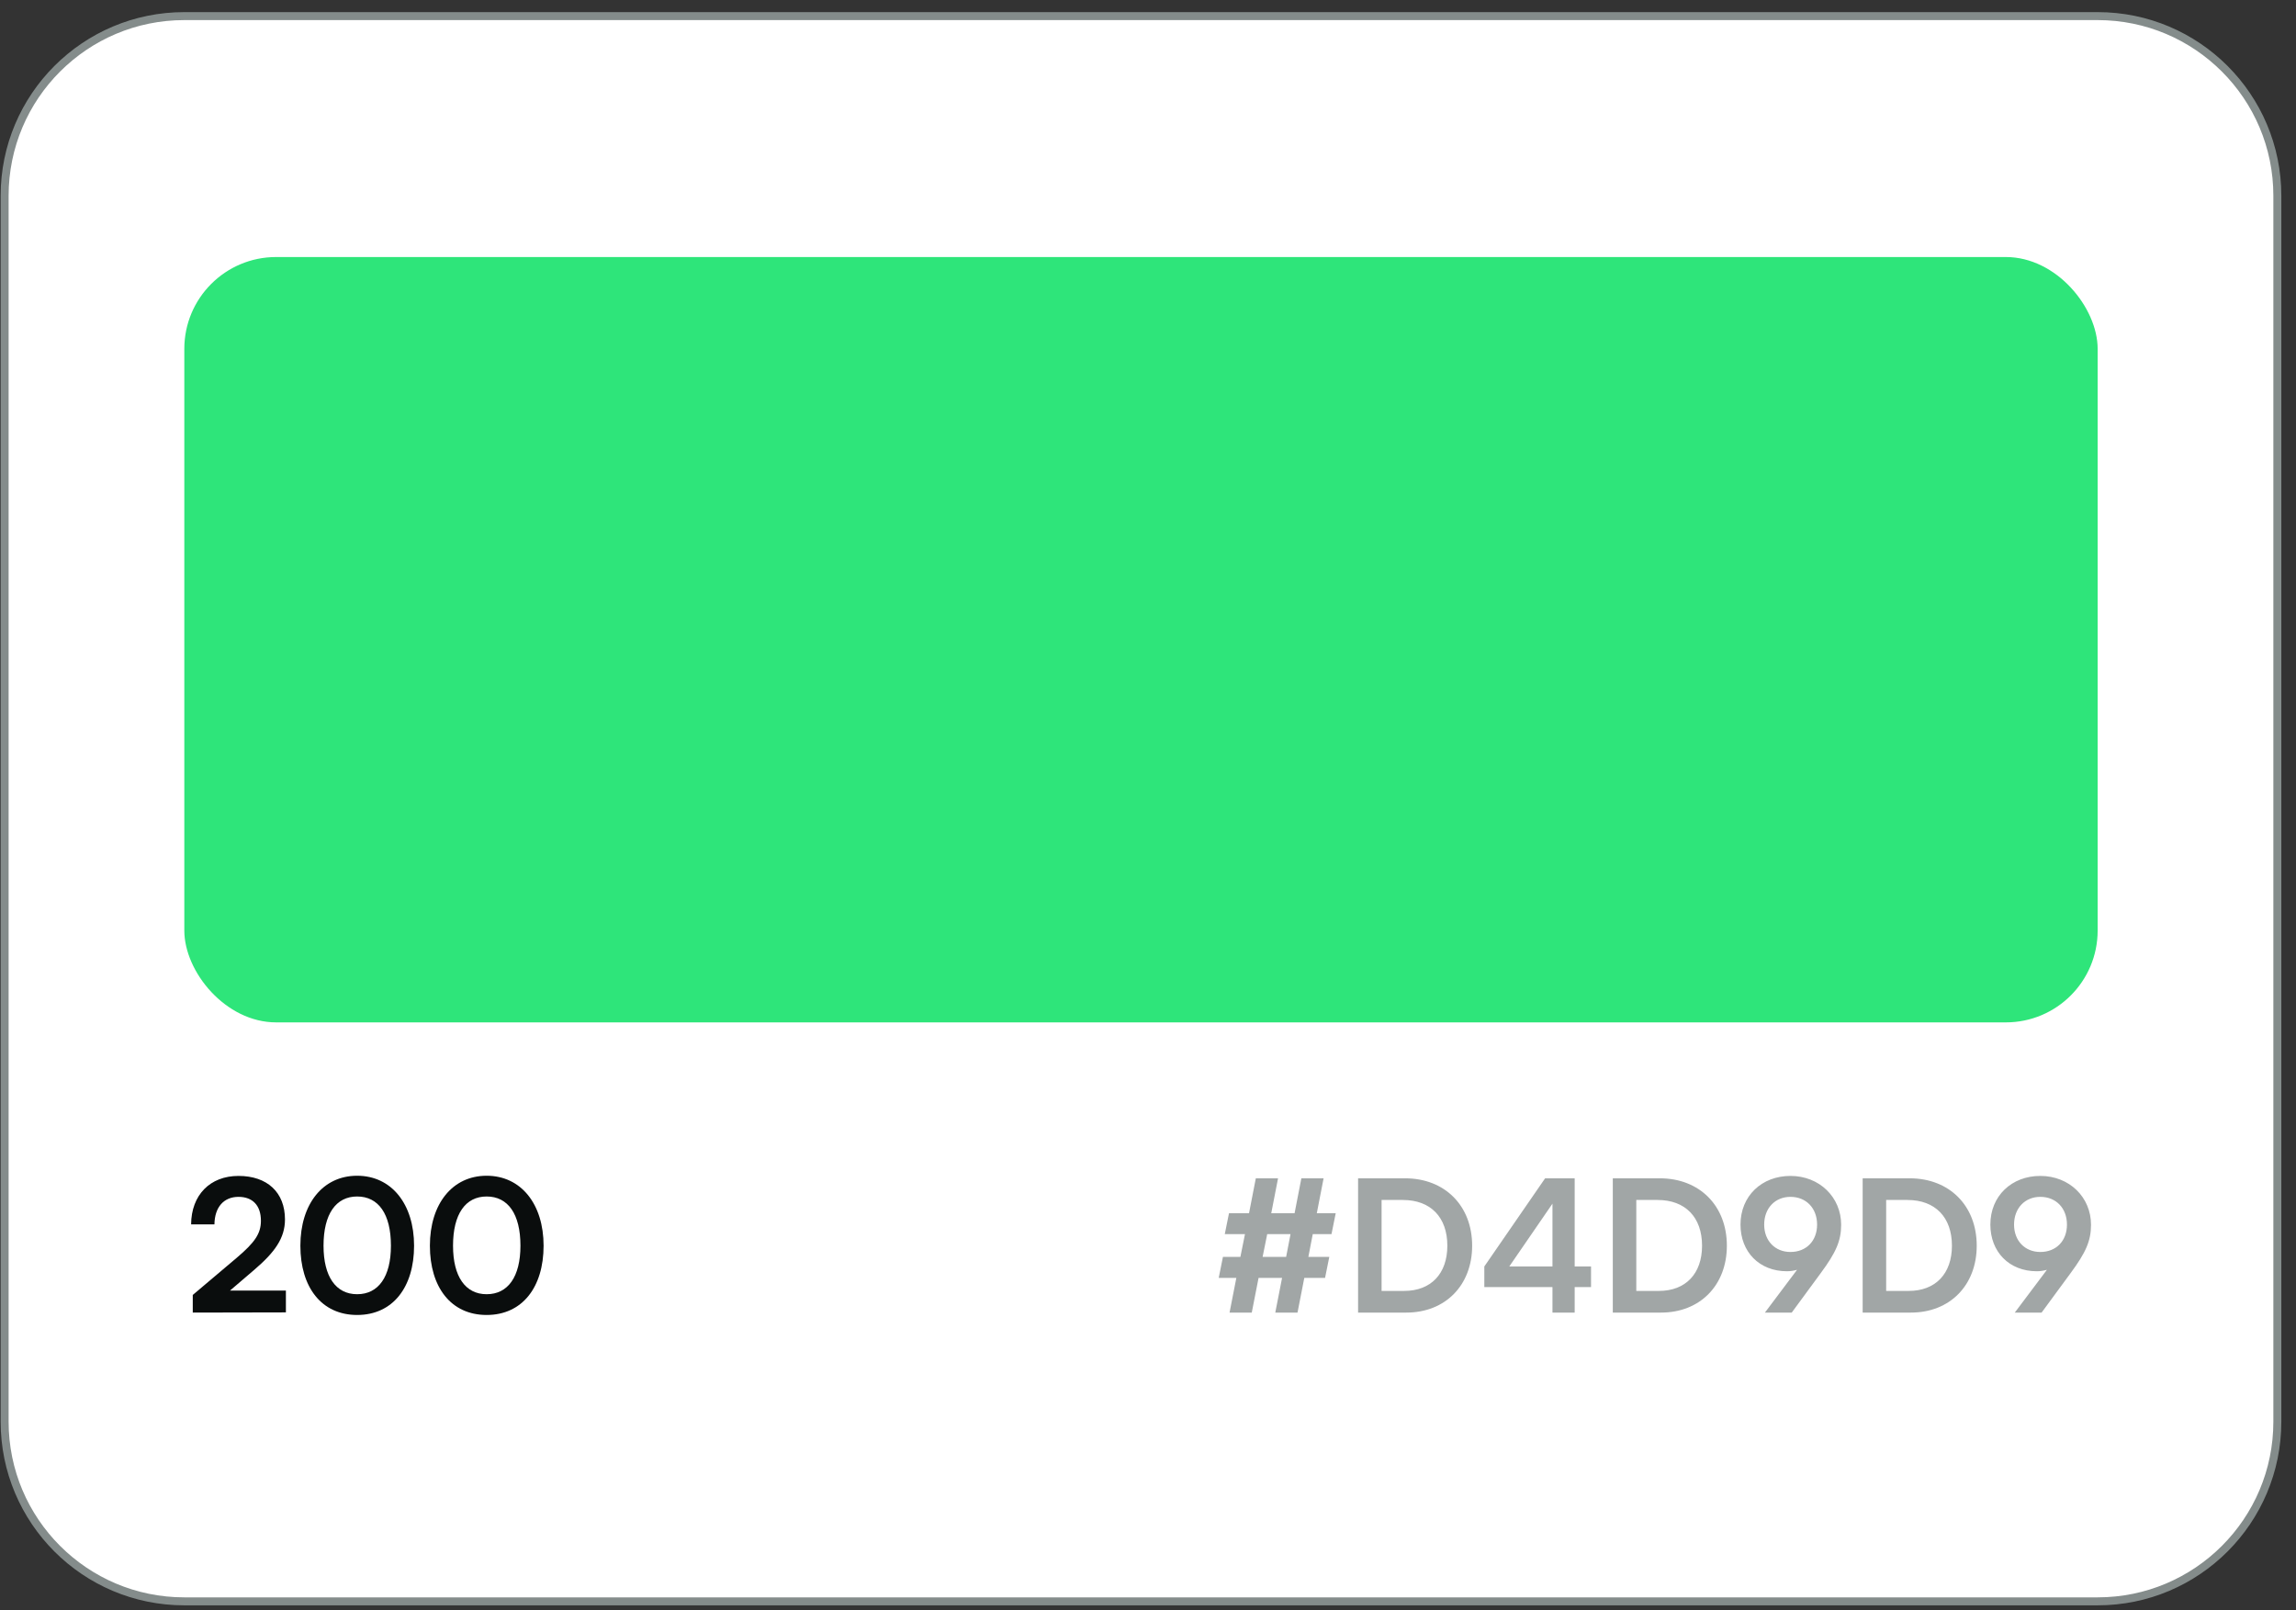 <svg width="144" height="101" viewBox="0 0 144 101" fill="none" xmlns="http://www.w3.org/2000/svg">
<rect x="0" y="0" width="144" height="101" fill="#333333" stroke="none"/>
<path d="M0.29 12.28C0.29 6.056 5.336 1.01 11.56 1.01H131.56C137.784 1.01 142.83 6.056 142.83 12.28V89.16C142.83 95.384 137.784 100.43 131.56 100.43H11.56C5.336 100.43 0.29 95.384 0.29 89.16V12.28Z" fill="white"/>
<path d="M0.29 12.28C0.29 6.056 5.336 1.01 11.56 1.01H131.56C137.784 1.01 142.83 6.056 142.83 12.28V89.16C142.83 95.384 137.784 100.43 131.56 100.43H11.56C5.336 100.43 0.29 95.384 0.29 89.16V12.28Z" stroke="#848C8B" stroke-width="0.5"/>
<rect x="11.56" y="16.12" width="120" height="48" rx="5.76" fill="#2EE57A"/>
<path d="M17.931 82.308L12.09 82.32V81.214L14.843 78.887C15.984 77.919 16.364 77.367 16.364 76.56C16.364 75.604 15.845 75.062 14.959 75.062C14.037 75.062 13.461 75.708 13.449 76.79H11.986C11.998 74.947 13.173 73.749 14.959 73.749C16.756 73.749 17.873 74.775 17.873 76.479C17.873 77.654 17.228 78.541 15.949 79.636L14.428 80.938H17.931V82.308ZM18.839 78.127C18.839 75.512 20.245 73.738 22.399 73.738C24.553 73.738 25.97 75.512 25.97 78.127C25.97 80.73 24.634 82.47 22.399 82.47C20.164 82.47 18.839 80.73 18.839 78.127ZM20.291 78.127C20.291 80.074 21.074 81.168 22.399 81.168C23.735 81.168 24.518 80.074 24.518 78.127C24.518 76.134 23.735 75.039 22.399 75.039C21.074 75.039 20.291 76.134 20.291 78.127ZM26.962 78.127C26.962 75.512 28.367 73.738 30.521 73.738C32.676 73.738 34.093 75.512 34.093 78.127C34.093 80.73 32.756 82.47 30.521 82.47C28.287 82.47 26.962 80.73 26.962 78.127ZM28.413 78.127C28.413 80.074 29.197 81.168 30.521 81.168C31.858 81.168 32.641 80.074 32.641 78.127C32.641 76.134 31.858 75.039 30.521 75.039C29.197 75.039 28.413 76.134 28.413 78.127Z" fill="#0A0D0D"/>
<path d="M76.7 78.829H77.794L78.082 77.401H76.815L77.08 76.088H78.336L78.762 73.899H80.156L79.73 76.088H81.193L81.619 73.899H83.013L82.587 76.088H83.773L83.508 77.401H82.333L82.057 78.829H83.37L83.105 80.143H81.803L81.377 82.32H79.983L80.409 80.143H78.935L78.508 82.32H77.115L77.541 80.143H76.435L76.7 78.829ZM79.188 78.829H80.663L80.939 77.401H79.476L79.188 78.829ZM88.205 82.32H85.176V73.899H88.125C90.613 73.899 92.33 75.615 92.33 78.127C92.33 80.604 90.648 82.32 88.205 82.32ZM87.987 75.258H86.65V80.961H88.067C89.749 80.961 90.774 79.878 90.774 78.127C90.774 76.341 89.726 75.258 87.987 75.258ZM99.786 80.719H98.76V82.32H97.367V80.719H93.093V79.428L96.906 73.899H98.76V79.428H99.786V80.719ZM94.659 79.428H97.367V75.489L94.659 79.428ZM104.18 82.32H101.151V73.899H104.1C106.588 73.899 108.305 75.615 108.305 78.127C108.305 80.604 106.623 82.32 104.18 82.32ZM103.962 75.258H102.625V80.961H104.042C105.724 80.961 106.749 79.878 106.749 78.127C106.749 76.341 105.701 75.258 103.962 75.258ZM114.194 79.843L112.374 82.32H110.692L112.708 79.636C112.501 79.694 112.282 79.728 112.074 79.728C110.335 79.728 109.16 78.507 109.16 76.802C109.16 75.005 110.496 73.749 112.293 73.749C114.113 73.749 115.473 75.085 115.473 76.814C115.473 77.827 115.139 78.564 114.194 79.843ZM113.964 76.802C113.964 75.777 113.284 75.062 112.293 75.062C111.326 75.062 110.646 75.777 110.646 76.802C110.646 77.816 111.326 78.519 112.293 78.519C113.295 78.519 113.964 77.816 113.964 76.802ZM119.852 82.32H116.822V73.899H119.771C122.259 73.899 123.976 75.615 123.976 78.127C123.976 80.604 122.294 82.32 119.852 82.32ZM119.633 75.258H118.296V80.961H119.713C121.395 80.961 122.421 79.878 122.421 78.127C122.421 76.341 121.372 75.258 119.633 75.258ZM129.865 79.843L128.045 82.32H126.363L128.379 79.636C128.172 79.694 127.953 79.728 127.746 79.728C126.006 79.728 124.831 78.507 124.831 76.802C124.831 75.005 126.167 73.749 127.964 73.749C129.785 73.749 131.144 75.085 131.144 76.814C131.144 77.827 130.81 78.564 129.865 79.843ZM129.635 76.802C129.635 75.777 128.955 75.062 127.964 75.062C126.997 75.062 126.317 75.777 126.317 76.802C126.317 77.816 126.997 78.519 127.964 78.519C128.967 78.519 129.635 77.816 129.635 76.802Z" fill="#A1A6A6"/>
</svg>

